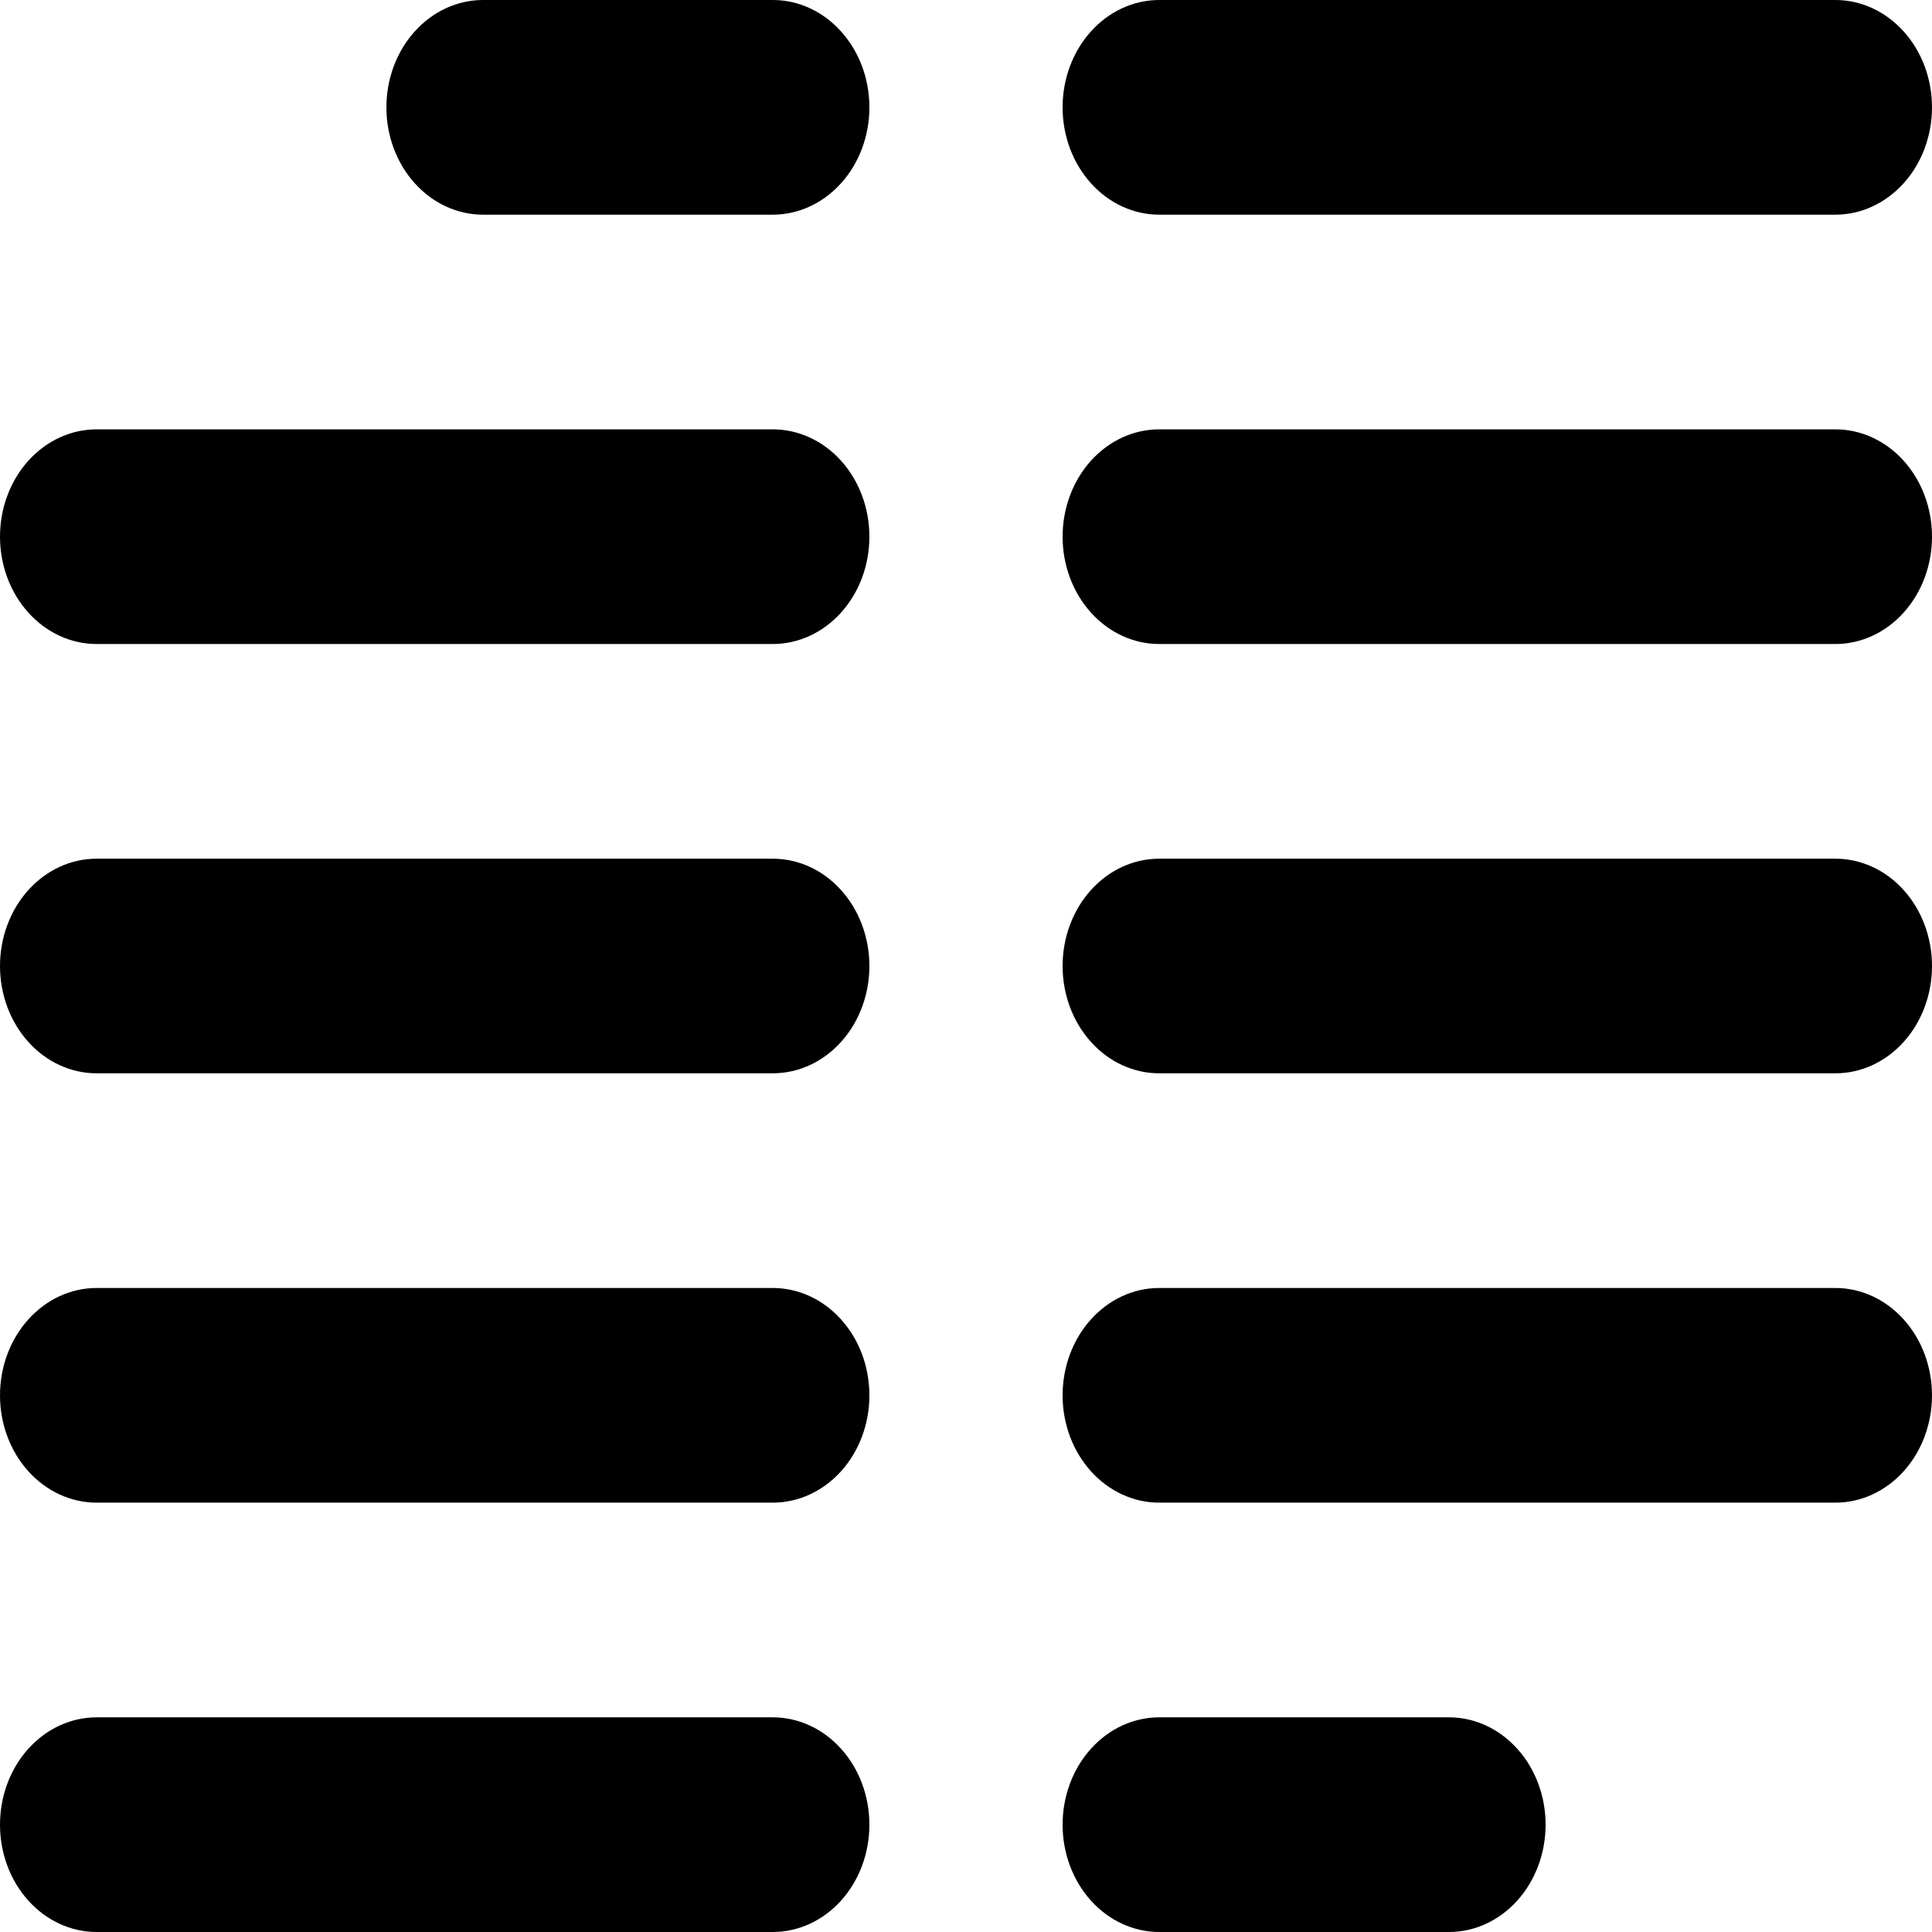 <svg width="35" height="35" viewBox="0 0 35 35" fill="none" xmlns="http://www.w3.org/2000/svg">
<path d="M14 15.556H1.75C1.286 15.556 0.841 15.76 0.513 16.125C0.184 16.49 0 16.984 0 17.5C0 18.016 0.184 18.51 0.513 18.875C0.841 19.24 1.286 19.444 1.75 19.444H14C14.464 19.444 14.909 19.24 15.237 18.875C15.566 18.51 15.75 18.016 15.75 17.5C15.75 16.984 15.566 16.49 15.237 16.125C14.909 15.76 14.464 15.556 14 15.556ZM14 31.111H1.75C1.286 31.111 0.841 31.316 0.513 31.681C0.184 32.045 0 32.54 0 33.056C0 33.571 0.184 34.066 0.513 34.431C0.841 34.795 1.286 35 1.75 35H14C14.464 35 14.909 34.795 15.237 34.431C15.566 34.066 15.75 33.571 15.75 33.056C15.75 32.54 15.566 32.045 15.237 31.681C14.909 31.316 14.464 31.111 14 31.111ZM21 3.889H33.25C33.714 3.889 34.159 3.684 34.487 3.319C34.816 2.955 35 2.46 35 1.944C35 1.429 34.816 0.934 34.487 0.57C34.159 0.205 33.714 0 33.25 0H21C20.536 0 20.091 0.205 19.763 0.57C19.434 0.934 19.25 1.429 19.25 1.944C19.25 2.46 19.434 2.955 19.763 3.319C20.091 3.684 20.536 3.889 21 3.889ZM14 7.778H1.75C1.286 7.778 0.841 7.983 0.513 8.347C0.184 8.712 0 9.207 0 9.722C0 10.238 0.184 10.732 0.513 11.097C0.841 11.462 1.286 11.667 1.75 11.667H14C14.464 11.667 14.909 11.462 15.237 11.097C15.566 10.732 15.75 10.238 15.75 9.722C15.75 9.207 15.566 8.712 15.237 8.347C14.909 7.983 14.464 7.778 14 7.778ZM14 23.333H1.75C1.286 23.333 0.841 23.538 0.513 23.903C0.184 24.267 0 24.762 0 25.278C0 25.794 0.184 26.288 0.513 26.653C0.841 27.017 1.286 27.222 1.75 27.222H14C14.464 27.222 14.909 27.017 15.237 26.653C15.566 26.288 15.75 25.794 15.75 25.278C15.75 24.762 15.566 24.267 15.237 23.903C14.909 23.538 14.464 23.333 14 23.333ZM14 0H8.75C8.286 0 7.841 0.205 7.513 0.57C7.184 0.934 7 1.429 7 1.944C7 2.46 7.184 2.955 7.513 3.319C7.841 3.684 8.286 3.889 8.75 3.889H14C14.464 3.889 14.909 3.684 15.237 3.319C15.566 2.955 15.75 2.46 15.75 1.944C15.75 1.429 15.566 0.934 15.237 0.57C14.909 0.205 14.464 0 14 0ZM33.25 7.778H21C20.536 7.778 20.091 7.983 19.763 8.347C19.434 8.712 19.25 9.207 19.25 9.722C19.25 10.238 19.434 10.732 19.763 11.097C20.091 11.462 20.536 11.667 21 11.667H33.25C33.714 11.667 34.159 11.462 34.487 11.097C34.816 10.732 35 10.238 35 9.722C35 9.207 34.816 8.712 34.487 8.347C34.159 7.983 33.714 7.778 33.25 7.778ZM33.25 15.556H21C20.536 15.556 20.091 15.76 19.763 16.125C19.434 16.49 19.25 16.984 19.25 17.5C19.25 18.016 19.434 18.51 19.763 18.875C20.091 19.24 20.536 19.444 21 19.444H33.25C33.714 19.444 34.159 19.24 34.487 18.875C34.816 18.51 35 18.016 35 17.5C35 16.984 34.816 16.49 34.487 16.125C34.159 15.76 33.714 15.556 33.25 15.556ZM26.25 31.111H21C20.536 31.111 20.091 31.316 19.763 31.681C19.434 32.045 19.25 32.54 19.25 33.056C19.25 33.571 19.434 34.066 19.763 34.431C20.091 34.795 20.536 35 21 35H26.25C26.714 35 27.159 34.795 27.487 34.431C27.816 34.066 28 33.571 28 33.056C28 32.54 27.816 32.045 27.487 31.681C27.159 31.316 26.714 31.111 26.25 31.111ZM33.25 23.333H21C20.536 23.333 20.091 23.538 19.763 23.903C19.434 24.267 19.25 24.762 19.25 25.278C19.25 25.794 19.434 26.288 19.763 26.653C20.091 27.017 20.536 27.222 21 27.222H33.25C33.714 27.222 34.159 27.017 34.487 26.653C34.816 26.288 35 25.794 35 25.278C35 24.762 34.816 24.267 34.487 23.903C34.159 23.538 33.714 23.333 33.25 23.333Z" fill="black"/>
</svg>
